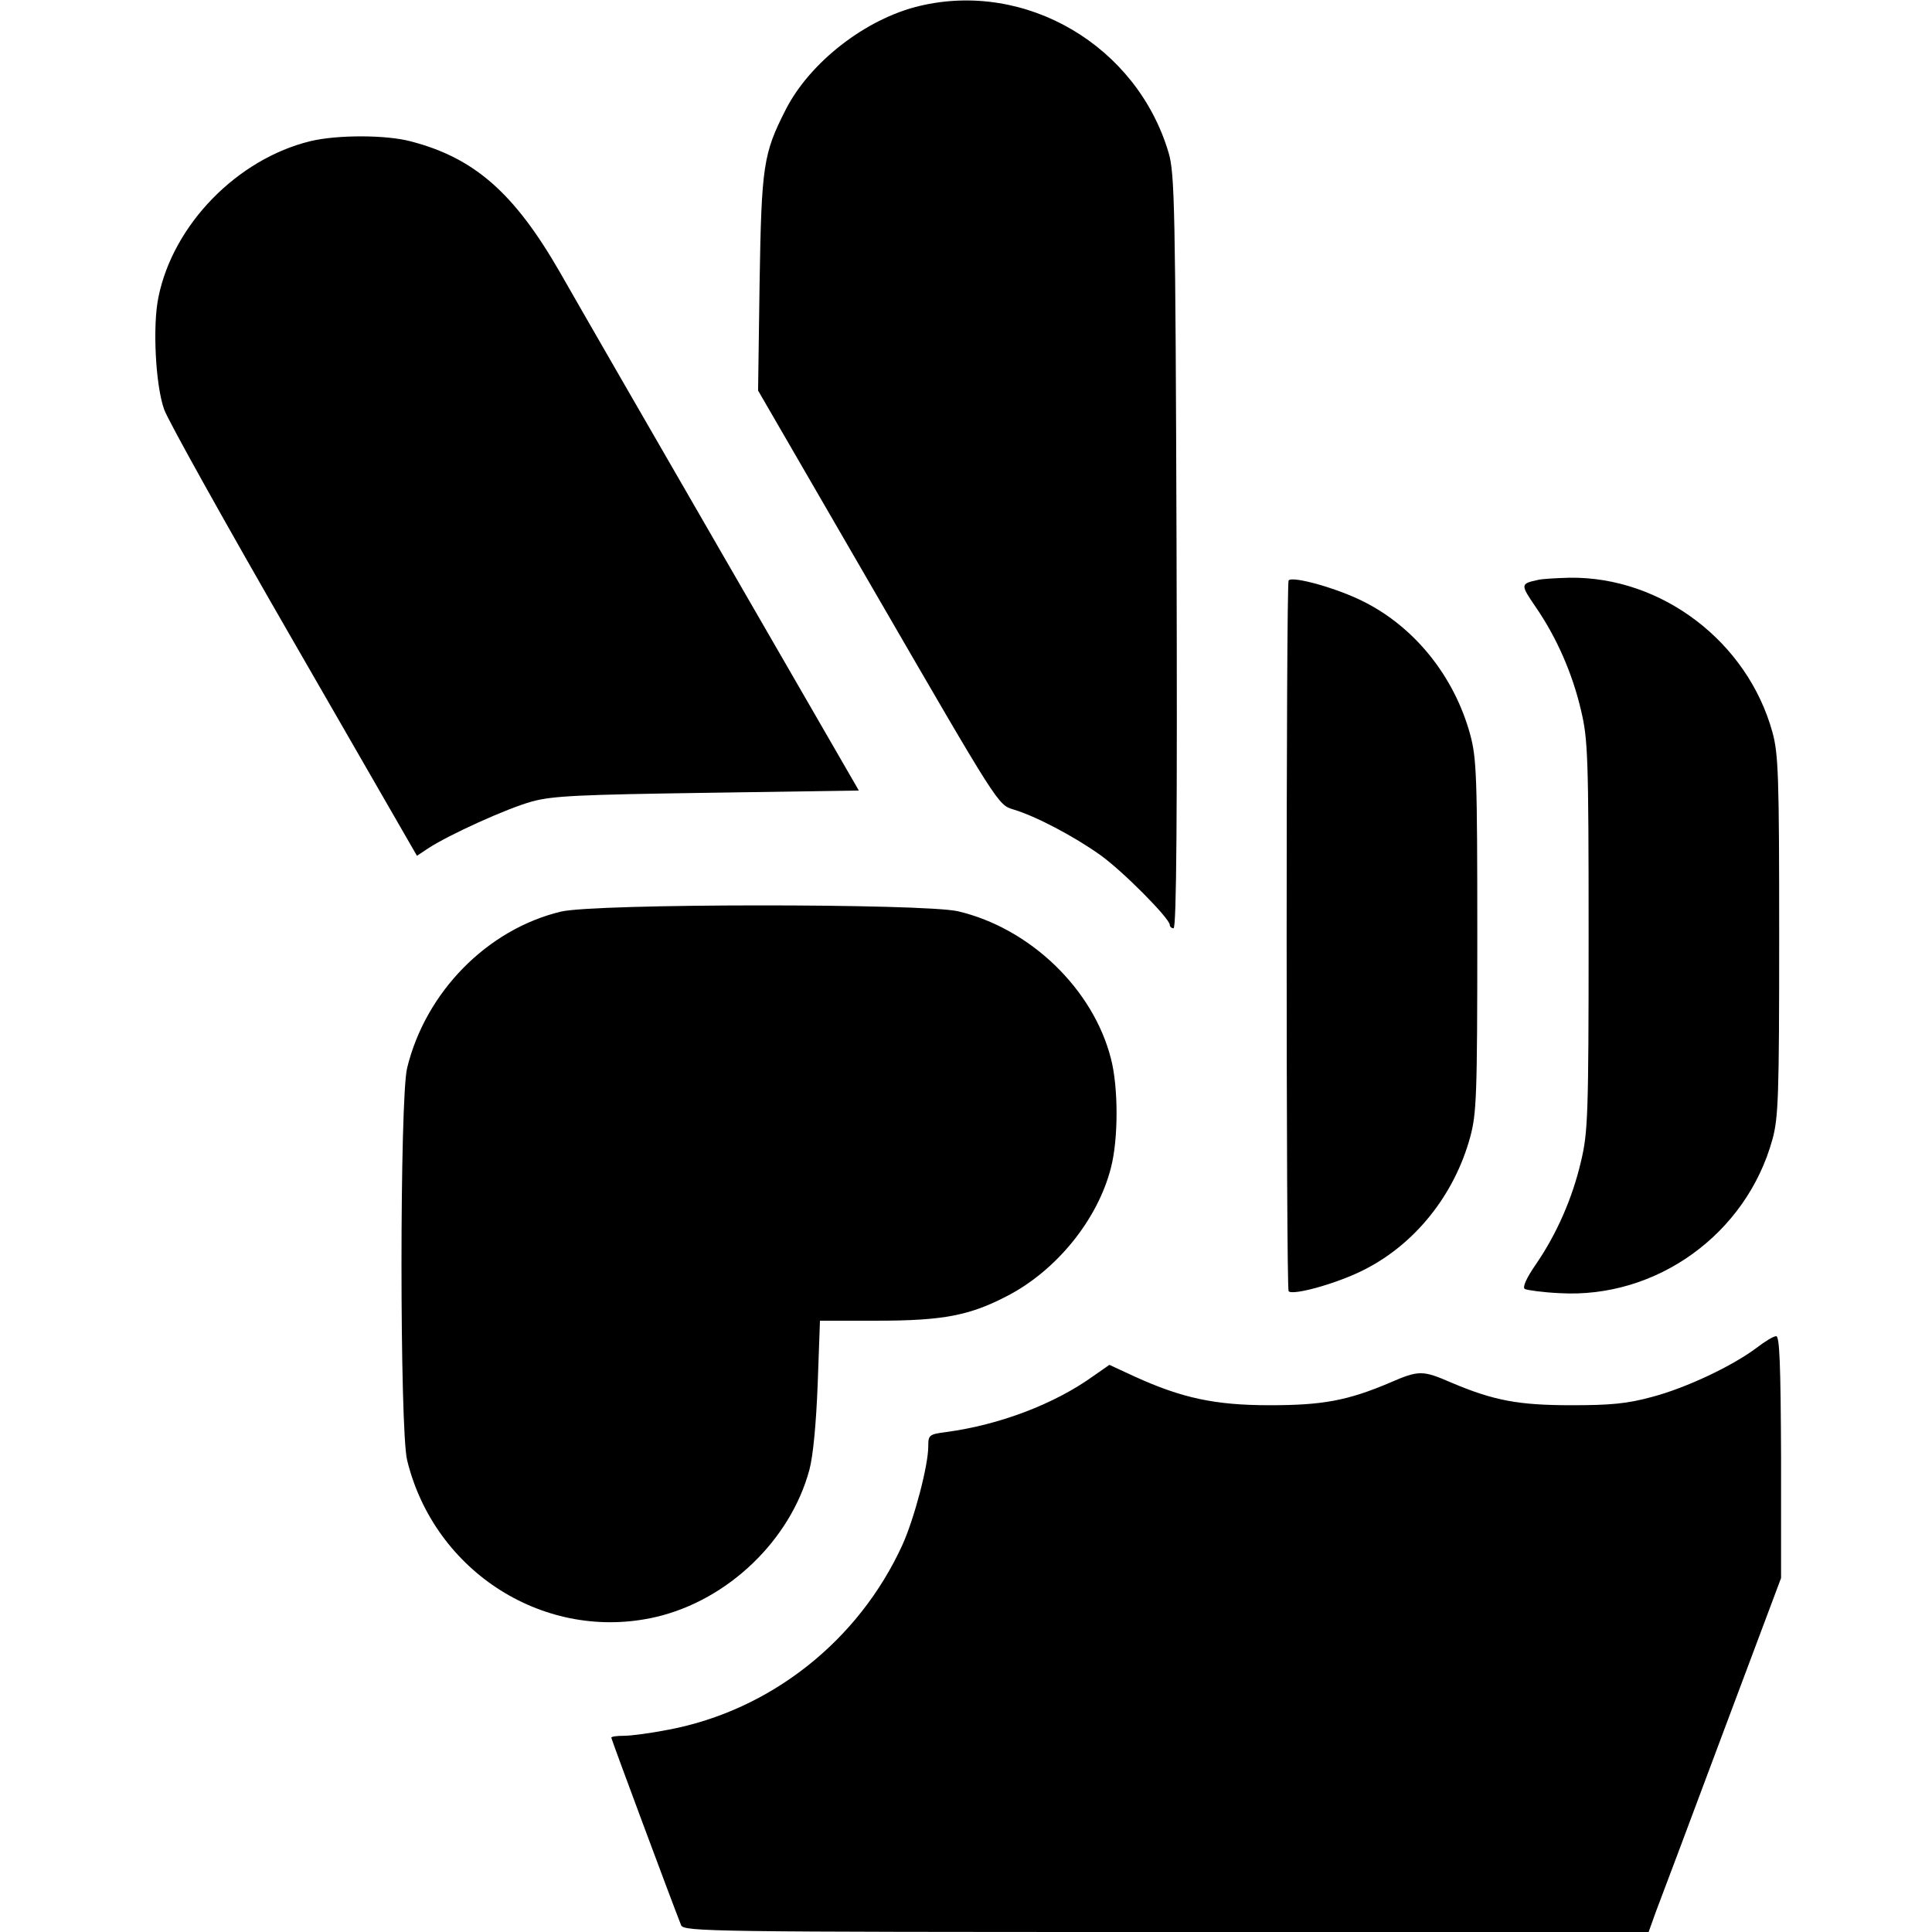 <?xml version="1.0" standalone="no"?>
<!DOCTYPE svg PUBLIC "-//W3C//DTD SVG 20010904//EN"
 "http://www.w3.org/TR/2001/REC-SVG-20010904/DTD/svg10.dtd">
<svg version="1.0" xmlns="http://www.w3.org/2000/svg"
 width="512pt" height="512pt" viewBox="0 0 512 512"
 preserveAspectRatio="xMidYMid meet">

<g transform="translate(0,512) scale(0.1,-0.1)"
fill="#000000" stroke="none">
<path d="M2436 5104 c-142 -34 -290 -149 -354 -275 -59 -116 -64 -147 -69
-459 l-4 -285 318 -549 c317 -547 318 -549 358 -561 58 -17 161 -71 231 -121
59 -42 184 -168 184 -185 0 -5 5 -9 10 -9 8 0 10 308 8 998 -3 918 -5 1002
-21 1057 -84 284 -378 457 -661 389z"/>
<path d="M823 4746 c-194 -47 -364 -221 -403 -413 -16 -75 -8 -234 15 -298 9
-27 164 -305 344 -617 l326 -566 30 20 c55 36 209 106 275 124 55 15 125 18
465 23 l401 6 -358 620 c-197 341 -393 681 -435 755 -120 208 -225 301 -393
345 -66 18 -196 18 -267 1z"/>
<path d="M3415 3582 c-7 -7 -7 -1877 0 -1884 12 -12 132 22 200 57 135 68 239
198 281 351 17 63 19 108 19 534 0 426 -2 471 -19 534 -42 153 -146 283 -281
351 -68 35 -188 69 -200 57z"/>
<path d="M4075 3583 c-46 -10 -46 -12 -5 -72 55 -80 97 -175 120 -274 18 -76
20 -119 20 -597 0 -478 -2 -521 -20 -597 -23 -99 -65 -194 -120 -274 -25 -36
-36 -61 -29 -65 6 -3 48 -9 92 -11 257 -15 495 157 564 407 16 58 18 115 18
540 0 425 -2 482 -18 540 -66 239 -293 412 -537 409 -36 -1 -74 -3 -85 -6z"/>
<path d="M1486 2704 c-195 -47 -358 -213 -407 -414 -20 -79 -20 -961 0 -1040
73 -298 368 -483 660 -415 191 45 356 204 406 390 10 37 18 124 22 228 l6 167
151 0 c177 0 247 14 348 67 129 68 237 201 272 338 20 76 20 214 0 290 -47
184 -214 345 -405 390 -91 21 -964 21 -1053 -1z"/>
<path d="M4655 1548 c-64 -48 -186 -106 -277 -130 -66 -18 -110 -22 -213 -22
-140 0 -206 12 -319 60 -76 33 -86 33 -162 0 -113 -48 -179 -60 -319 -60 -145
0 -233 19 -358 76 l-67 31 -43 -30 c-103 -74 -248 -129 -389 -148 -46 -6 -48
-8 -48 -38 0 -51 -37 -191 -68 -260 -116 -255 -350 -440 -621 -491 -46 -9 -98
-16 -117 -16 -19 0 -34 -2 -34 -5 0 -4 160 -434 185 -497 7 -17 77 -18 1285
-18 l1279 0 19 53 c11 28 90 239 176 469 l156 416 0 321 c-1 246 -4 321 -13
320 -7 0 -30 -14 -52 -31z"/>
</g>
</svg>
